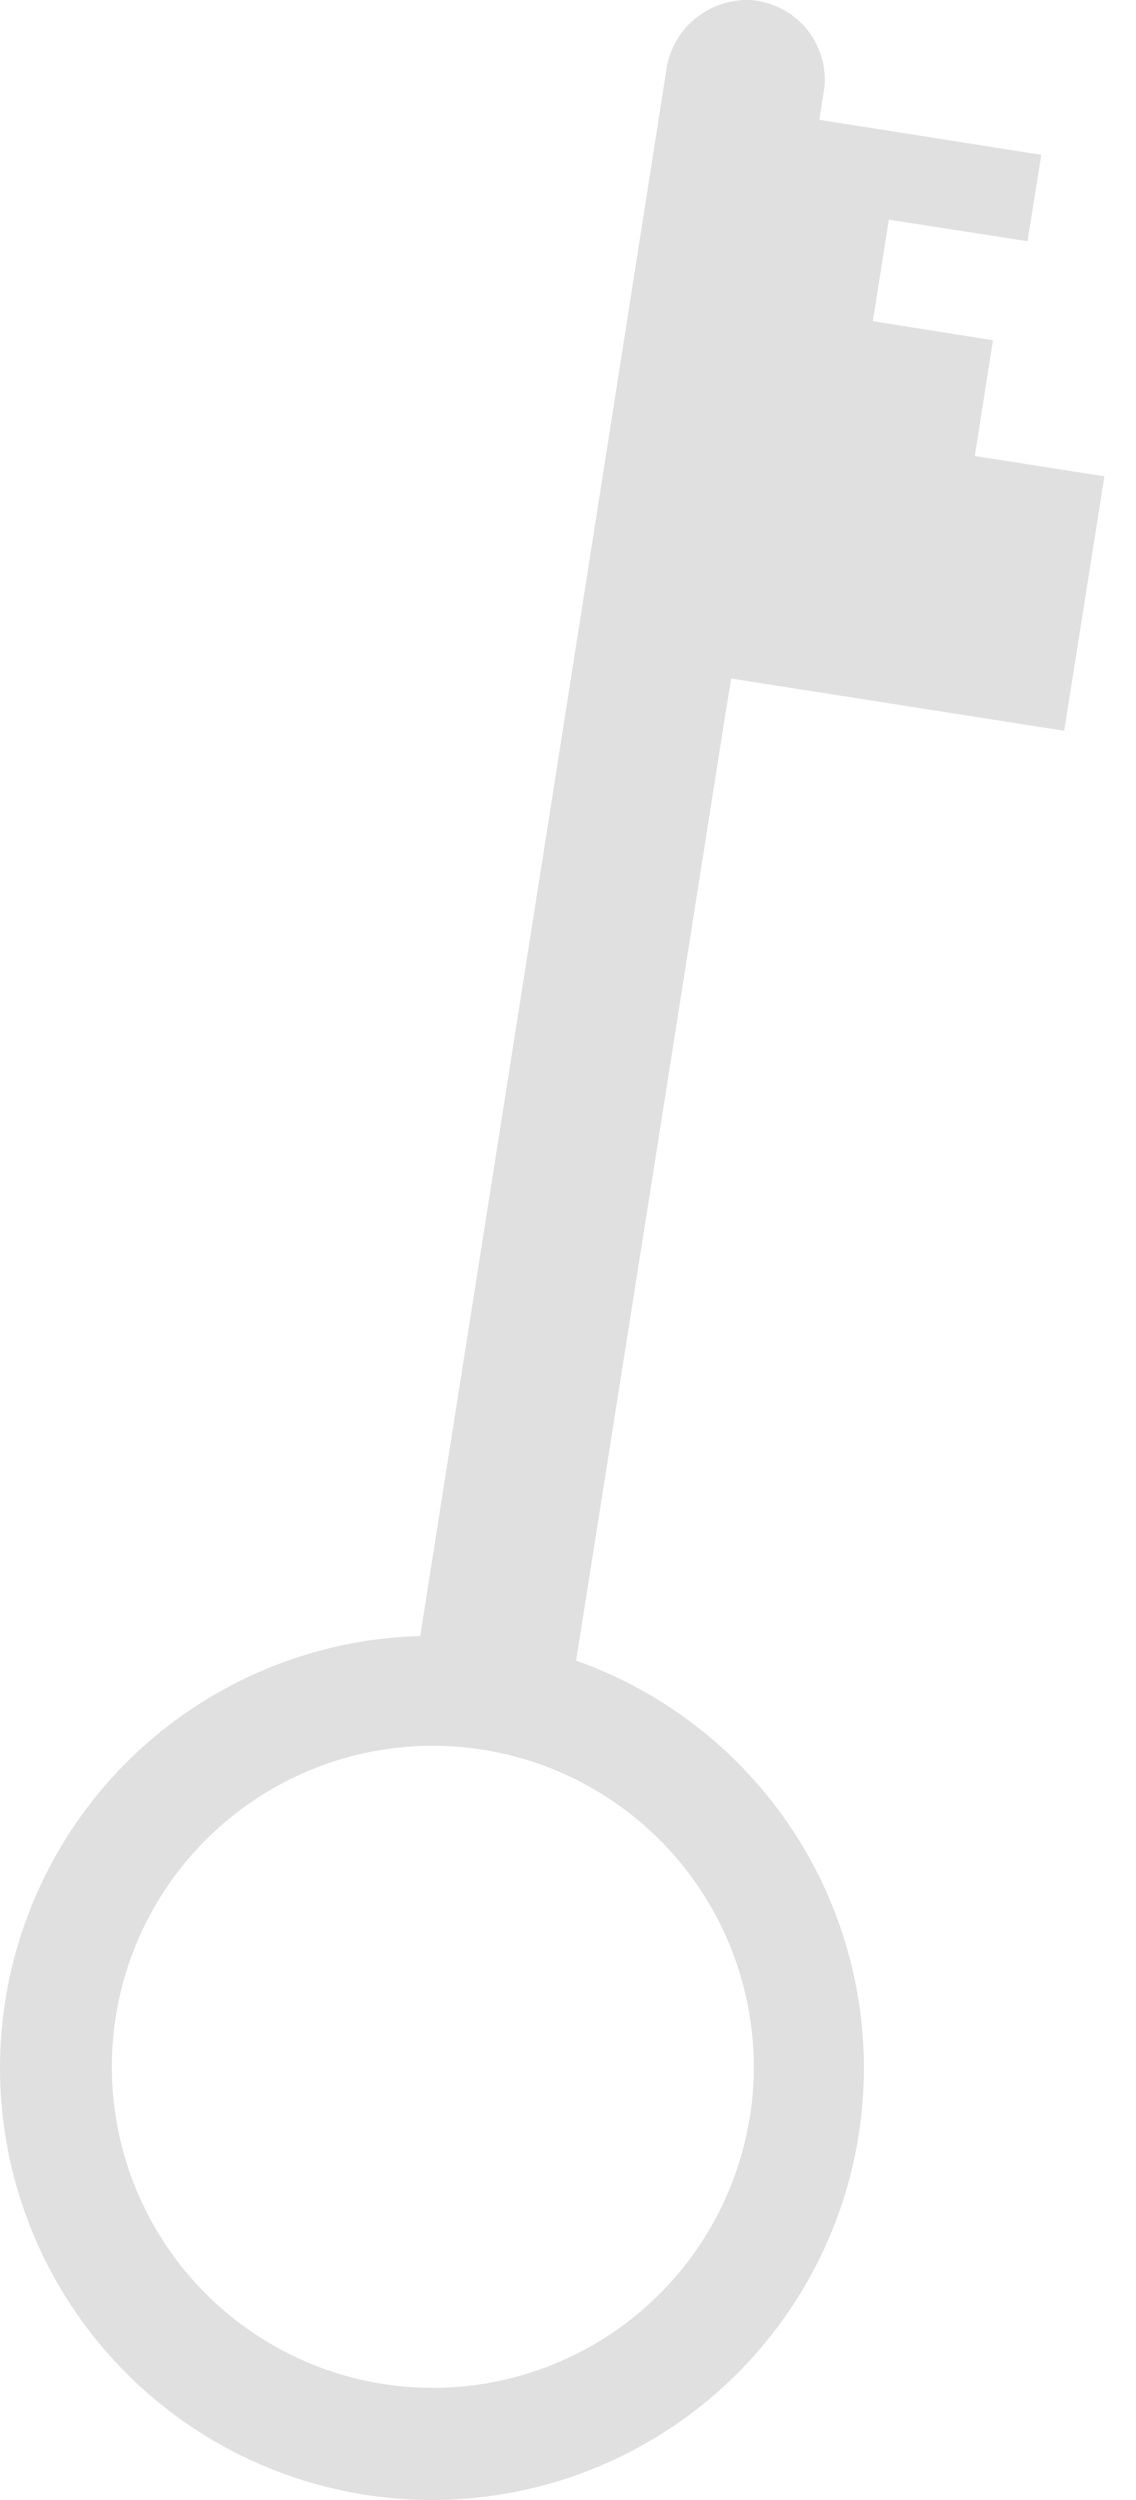 <svg width="20" height="44" viewBox="0 0 20 44" fill="none" xmlns="http://www.w3.org/2000/svg">
<path d="M12.873 11.942L18.736 12.862L19.444 8.383L17.162 8.026L17.482 5.988L15.367 5.653L15.649 3.866L18.09 4.246L18.333 2.725L14.425 2.109L14.516 1.524C14.547 1.154 14.432 0.787 14.194 0.502C13.956 0.217 13.615 0.038 13.246 0.003C12.878 -0.021 12.515 0.098 12.232 0.334C11.948 0.57 11.767 0.907 11.725 1.273C10.589 8.523 9.451 15.765 8.311 22.999L7.398 28.794C5.503 28.845 3.695 29.603 2.329 30.918C0.964 32.233 0.139 34.011 0.016 35.904C-0.107 37.796 0.482 39.665 1.666 41.146C2.851 42.627 4.546 43.611 6.419 43.907C8.291 44.203 10.207 43.788 11.79 42.744C13.373 41.701 14.509 40.103 14.976 38.266C15.442 36.428 15.205 34.482 14.311 32.81C13.417 31.138 11.931 29.86 10.143 29.227C11.025 23.651 11.905 18.074 12.782 12.497L12.873 11.942ZM13.2 37.258C13.026 38.361 12.528 39.388 11.771 40.209C11.013 41.03 10.028 41.607 8.942 41.869C7.856 42.131 6.717 42.064 5.669 41.679C4.62 41.293 3.71 40.605 3.052 39.702C2.394 38.799 2.019 37.721 1.974 36.605C1.928 35.489 2.215 34.384 2.797 33.431C3.38 32.477 4.232 31.718 5.245 31.249C6.259 30.779 7.389 30.621 8.493 30.794C9.229 30.909 9.934 31.169 10.569 31.558C11.204 31.947 11.756 32.457 12.193 33.06C12.63 33.663 12.945 34.346 13.117 35.07C13.29 35.794 13.318 36.545 13.2 37.28V37.258Z" fill="#E0E0E0"/>
</svg>
